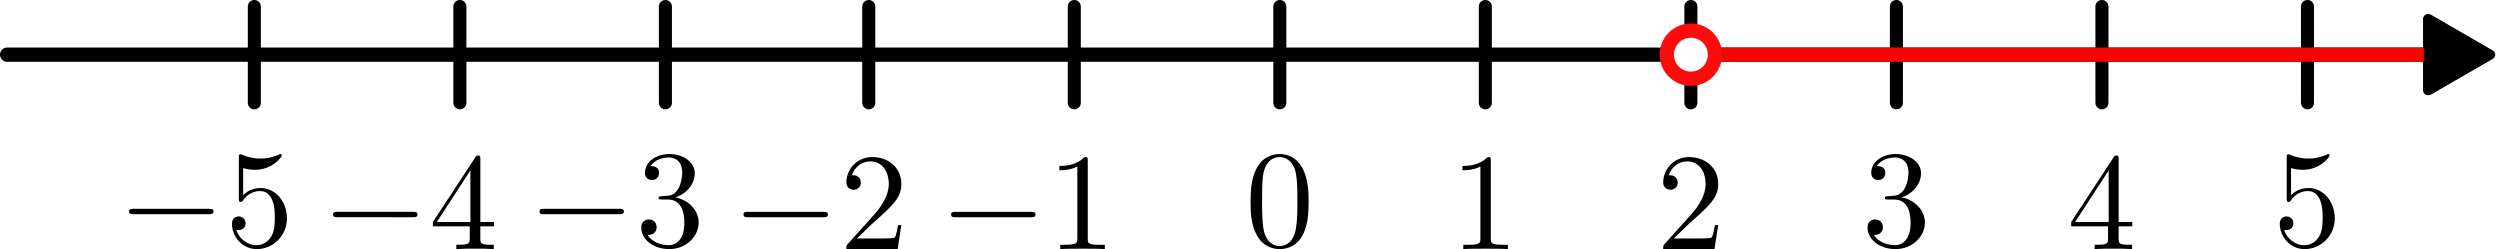 <?xml version="1.0" encoding="UTF-8" standalone="no"?>
<!-- Created with Inkscape (http://www.inkscape.org/) -->

<svg
   width="69.976mm"
   height="6.977mm"
   viewBox="0 0 69.976 6.977"
   version="1.1"
   id="svg5"
   sodipodi:docname="fig-10.svg"
   inkscape:version="1.2.2 (b0a8486541, 2022-12-01)"
   xmlns:inkscape="http://www.inkscape.org/namespaces/inkscape"
   xmlns:sodipodi="http://sodipodi.sourceforge.net/DTD/sodipodi-0.dtd"
   xmlns="http://www.w3.org/2000/svg"
   xmlns:svg="http://www.w3.org/2000/svg">
  <sodipodi:namedview
     id="namedview7"
     pagecolor="#ffffff"
     bordercolor="#666666"
     borderopacity="1.0"
     inkscape:showpageshadow="2"
     inkscape:pageopacity="0.0"
     inkscape:pagecheckerboard="false"
     inkscape:deskcolor="#d1d1d1"
     inkscape:document-units="mm"
     showgrid="false"
     inkscape:zoom="2.3554153"
     inkscape:cx="173.21786"
     inkscape:cy="18.255804"
     inkscape:window-width="1600"
     inkscape:window-height="687"
     inkscape:window-x="0"
     inkscape:window-y="1205"
     inkscape:window-maximized="0"
     inkscape:current-layer="layer1" />
  <defs
     id="defs2">
    <marker
       style="overflow:visible"
       id="marker1448"
       refX="0"
       refY="0"
       orient="auto-start-reverse"
       inkscape:stockid="TriangleStart"
       markerWidth="5.324"
       markerHeight="6.155"
       viewBox="0 0 5.324 6.155"
       inkscape:isstock="true"
       inkscape:collect="always"
       preserveAspectRatio="xMidYMid">
      <path
         transform="scale(0.5)"
         style="fill:context-stroke;fill-rule:evenodd;stroke:context-stroke;stroke-width:1pt"
         d="M 5.77,0 -2.88,5 V -5 Z"
         id="path1446" />
    </marker>
    <marker
       style="overflow:visible"
       id="TriangleStart"
       refX="0"
       refY="0"
       orient="auto-start-reverse"
       inkscape:stockid="TriangleStart"
       markerWidth="5.324"
       markerHeight="6.155"
       viewBox="0 0 5.324 6.155"
       inkscape:isstock="true"
       inkscape:collect="always"
       preserveAspectRatio="xMidYMid">
      <path
         transform="scale(0.5)"
         style="fill:context-stroke;fill-rule:evenodd;stroke:context-stroke;stroke-width:1pt"
         d="M 5.77,0 -2.88,5 V -5 Z"
         id="path135" />
    </marker>
  </defs>
  <g
     inkscape:label="Capa 1"
     inkscape:groupmode="layer"
     id="layer1"
     transform="translate(-5.713,-98.27)">
    <path
       style="fill:none;stroke:#000000;stroke-width:0.4;stroke-linecap:round;stroke-linejoin:round;stroke-dasharray:none;stroke-opacity:1;marker-end:url(#TriangleStart)"
       d="M 5.913,99.8 H 74.244"
       id="path245" />
    <g
       inkscape:label=""
       transform="translate(26.528,102.67)"
       id="g278">
      <g
         fill="#000000"
         fill-opacity="1"
         id="g14"
         transform="matrix(0.388,0,0,0.388,-35.993,-29.229)">
        <g
           id="use12"
           transform="translate(91.925,81.963)">
          <path
             d="m 6.562,-2.297 c 0.172,0 0.359,0 0.359,-0.203 0,-0.188 -0.188,-0.188 -0.359,-0.188 H 1.172 c -0.172,0 -0.344,0 -0.344,0.188 0,0.203 0.172,0.203 0.344,0.203 z m 0,0"
             id="path24" />
        </g>
      </g>
      <g
         fill="#000000"
         fill-opacity="1"
         id="g18"
         transform="matrix(0.388,0,0,0.388,-35.993,-29.229)">
        <g
           id="use16"
           transform="translate(99.674,81.963)">
          <path
             d="m 1.266,-0.766 1.062,-1.031 c 1.547,-1.375 2.141,-1.906 2.141,-2.906 0,-1.141 -0.891,-1.938 -2.109,-1.938 -1.125,0 -1.859,0.922 -1.859,1.812 0,0.547 0.5,0.547 0.531,0.547 0.172,0 0.516,-0.109 0.516,-0.531 0,-0.25 -0.188,-0.516 -0.531,-0.516 -0.078,0 -0.094,0 -0.125,0.016 0.219,-0.656 0.766,-1.016 1.344,-1.016 0.906,0 1.328,0.812 1.328,1.625 C 3.562,-3.906 3.078,-3.125 2.516,-2.5 l -1.906,2.125 C 0.5,-0.266 0.5,-0.234 0.5,0 H 4.203 L 4.469,-1.734 H 4.234 C 4.172,-1.438 4.109,-1 4,-0.844 3.938,-0.766 3.281,-0.766 3.062,-0.766 Z m 0,0"
             id="path28" />
        </g>
      </g>
    </g>
    <g
       inkscape:label=""
       transform="translate(32.339,102.67)"
       id="g345">
      <g
         fill="#000000"
         fill-opacity="1"
         id="g337"
         transform="matrix(0.388,0,0,0.388,-35.993,-29.229)">
        <g
           id="g335"
           transform="translate(91.925,81.963)">
          <path
             d="m 6.562,-2.297 c 0.172,0 0.359,0 0.359,-0.203 0,-0.188 -0.188,-0.188 -0.359,-0.188 H 1.172 c -0.172,0 -0.344,0 -0.344,0.188 0,0.203 0.172,0.203 0.344,0.203 z m 0,0"
             id="path333" />
        </g>
      </g>
      <g
         fill="#000000"
         fill-opacity="1"
         id="g343"
         transform="matrix(0.388,0,0,0.388,-35.993,-29.229)">
        <g
           id="g341"
           transform="translate(99.674,81.963)">
          <path
             d="m 2.938,-6.375 c 0,-0.25 0,-0.266 -0.234,-0.266 C 2.078,-6 1.203,-6 0.891,-6 v 0.312 c 0.203,0 0.781,0 1.297,-0.266 v 5.172 c 0,0.359 -0.031,0.469 -0.922,0.469 h -0.312 V 0 c 0.344,-0.031 1.203,-0.031 1.609,-0.031 0.391,0 1.266,0 1.609,0.031 v -0.312 h -0.312 c -0.906,0 -0.922,-0.109 -0.922,-0.469 z m 0,0"
             id="path339" />
        </g>
      </g>
    </g>
    <g
       inkscape:label=""
       transform="translate(40.723,102.585)"
       id="g417">
      <g
         fill="#000000"
         fill-opacity="1"
         id="g11"
         transform="matrix(0.388,0,0,0.388,-35.824,-29.229)">
        <g
           id="use9"
           transform="translate(91.925,81.963)">
          <path
             d="m 4.578,-3.188 c 0,-0.797 -0.047,-1.594 -0.391,-2.328 -0.453,-0.969 -1.281,-1.125 -1.688,-1.125 -0.609,0 -1.328,0.266 -1.75,1.188 -0.312,0.688 -0.359,1.469 -0.359,2.266 0,0.75 0.031,1.641 0.453,2.406 0.422,0.797 1.156,1 1.641,1 0.531,0 1.297,-0.203 1.734,-1.156 0.312,-0.688 0.359,-1.469 0.359,-2.25 z M 2.484,0 C 2.094,0 1.5,-0.25 1.328,-1.203 1.219,-1.797 1.219,-2.719 1.219,-3.312 c 0,-0.641 0,-1.297 0.078,-1.828 0.188,-1.188 0.938,-1.281 1.188,-1.281 0.328,0 0.984,0.188 1.172,1.172 0.109,0.562 0.109,1.312 0.109,1.938 0,0.75 0,1.422 -0.109,2.062 C 3.5,-0.297 2.938,0 2.484,0 Z m 0,0"
             id="path17" />
        </g>
      </g>
    </g>
    <g
       inkscape:label=""
       transform="translate(46.652,102.67)"
       id="g497">
      <g
         fill="#000000"
         fill-opacity="1"
         id="g495"
         transform="matrix(0.388,0,0,0.388,-36.018,-29.229)">
        <g
           id="g493"
           transform="translate(91.925,81.963)">
          <path
             d="m 2.938,-6.375 c 0,-0.25 0,-0.266 -0.234,-0.266 C 2.078,-6 1.203,-6 0.891,-6 v 0.312 c 0.203,0 0.781,0 1.297,-0.266 v 5.172 c 0,0.359 -0.031,0.469 -0.922,0.469 h -0.312 V 0 c 0.344,-0.031 1.203,-0.031 1.609,-0.031 0.391,0 1.266,0 1.609,0.031 v -0.312 h -0.312 c -0.906,0 -0.922,-0.109 -0.922,-0.469 z m 0,0"
             id="path491" />
        </g>
      </g>
    </g>
    <g
       inkscape:label=""
       transform="translate(52.271,102.67)"
       id="g585">
      <g
         fill="#000000"
         fill-opacity="1"
         id="g583"
         transform="matrix(0.388,0,0,0.388,-35.866,-29.229)">
        <g
           id="g581"
           transform="translate(91.925,81.963)">
          <path
             d="m 1.266,-0.766 1.062,-1.031 c 1.547,-1.375 2.141,-1.906 2.141,-2.906 0,-1.141 -0.891,-1.938 -2.109,-1.938 -1.125,0 -1.859,0.922 -1.859,1.812 0,0.547 0.5,0.547 0.531,0.547 0.172,0 0.516,-0.109 0.516,-0.531 0,-0.25 -0.188,-0.516 -0.531,-0.516 -0.078,0 -0.094,0 -0.125,0.016 0.219,-0.656 0.766,-1.016 1.344,-1.016 0.906,0 1.328,0.812 1.328,1.625 C 3.562,-3.906 3.078,-3.125 2.516,-2.5 l -1.906,2.125 C 0.5,-0.266 0.5,-0.234 0.5,0 H 4.203 L 4.469,-1.734 H 4.234 C 4.172,-1.438 4.109,-1 4,-0.844 3.938,-0.766 3.281,-0.766 3.062,-0.766 Z m 0,0"
             id="path579" />
        </g>
      </g>
    </g>
    <g
       inkscape:label=""
       transform="translate(57.991,102.585)"
       id="g681">
      <g
         fill="#000000"
         fill-opacity="1"
         id="g679"
         transform="matrix(0.388,0,0,0.388,-35.836,-29.229)">
        <g
           id="g677"
           transform="translate(91.925,81.963)">
          <path
             d="m 2.891,-3.516 c 0.812,-0.266 1.391,-0.953 1.391,-1.75 0,-0.812 -0.875,-1.375 -1.828,-1.375 -1,0 -1.766,0.594 -1.766,1.359 0,0.328 0.219,0.516 0.516,0.516 0.297,0 0.5,-0.219 0.5,-0.516 0,-0.484 -0.469,-0.484 -0.609,-0.484 0.297,-0.5 0.953,-0.625 1.312,-0.625 0.422,0 0.969,0.219 0.969,1.109 0,0.125 -0.031,0.703 -0.281,1.141 C 2.797,-3.656 2.453,-3.625 2.203,-3.625 2.125,-3.609 1.891,-3.594 1.812,-3.594 c -0.078,0.016 -0.141,0.031 -0.141,0.125 0,0.109 0.062,0.109 0.234,0.109 h 0.438 c 0.812,0 1.188,0.672 1.188,1.656 0,1.359 -0.688,1.641 -1.125,1.641 -0.438,0 -1.188,-0.172 -1.531,-0.75 0.344,0.047 0.656,-0.172 0.656,-0.547 0,-0.359 -0.266,-0.562 -0.547,-0.562 -0.25,0 -0.562,0.141 -0.562,0.578 0,0.906 0.922,1.562 2.016,1.562 1.219,0 2.125,-0.906 2.125,-1.922 0,-0.812 -0.641,-1.594 -1.672,-1.812 z m 0,0"
             id="path675" />
        </g>
      </g>
    </g>
    <g
       inkscape:label=""
       transform="translate(63.692,102.627)"
       id="g785">
      <g
         fill="#000000"
         fill-opacity="1"
         id="g783"
         transform="matrix(0.388,0,0,0.388,-35.781,-29.187)">
        <g
           id="g781"
           transform="translate(91.925,81.963)">
          <path
             d="m 2.938,-1.641 v 0.859 c 0,0.359 -0.031,0.469 -0.766,0.469 H 1.969 V 0 C 2.375,-0.031 2.891,-0.031 3.312,-0.031 c 0.422,0 0.938,0 1.359,0.031 v -0.312 h -0.219 c -0.734,0 -0.75,-0.109 -0.75,-0.469 V -1.641 H 4.688 v -0.312 H 3.703 v -4.531 c 0,-0.203 0,-0.266 -0.172,-0.266 -0.078,0 -0.109,0 -0.188,0.125 l -3.062,4.672 v 0.312 z m 0.047,-0.312 H 0.562 l 2.422,-3.719 z m 0,0"
             id="path779" />
        </g>
      </g>
    </g>
    <g
       inkscape:label=""
       transform="translate(69.53,102.585)"
       id="g897">
      <g
         fill="#000000"
         fill-opacity="1"
         id="g895"
         transform="matrix(0.388,0,0,0.388,-35.866,-29.229)">
        <g
           id="g893"
           transform="translate(91.925,81.963)">
          <path
             d="m 4.469,-2 c 0,-1.188 -0.812,-2.188 -1.891,-2.188 -0.469,0 -0.906,0.156 -1.266,0.516 V -5.625 c 0.203,0.062 0.531,0.125 0.844,0.125 1.234,0 1.938,-0.906 1.938,-1.031 0,-0.062 -0.031,-0.109 -0.109,-0.109 0,0 -0.031,0 -0.078,0.031 C 3.703,-6.516 3.219,-6.312 2.547,-6.312 2.156,-6.312 1.688,-6.391 1.219,-6.594 1.141,-6.625 1.125,-6.625 1.109,-6.625 1,-6.625 1,-6.547 1,-6.391 V -3.438 c 0,0.172 0,0.25 0.141,0.25 0.078,0 0.094,-0.016 0.141,-0.078 C 1.391,-3.422 1.75,-3.969 2.562,-3.969 c 0.516,0 0.766,0.453 0.844,0.641 0.156,0.375 0.188,0.75 0.188,1.25 0,0.359 0,0.953 -0.25,1.375 C 3.109,-0.312 2.734,-0.062 2.281,-0.062 c -0.719,0 -1.297,-0.531 -1.469,-1.109 0.031,0 0.062,0.016 0.172,0.016 0.328,0 0.5,-0.25 0.5,-0.484 0,-0.25 -0.172,-0.5 -0.5,-0.5 C 0.844,-2.141 0.5,-2.062 0.5,-1.609 0.5,-0.75 1.188,0.219 2.297,0.219 3.453,0.219 4.469,-0.734 4.469,-2 Z m 0,0"
             id="path891" />
        </g>
      </g>
    </g>
    <path
       style="fill:none;stroke:#000000;stroke-width:0.365;stroke-linecap:round;stroke-linejoin:miter;stroke-dasharray:none;stroke-opacity:1"
       d="m 41.536,98.452 v 2.696"
       id="path1592" />
    <path
       style="fill:none;stroke:#000000;stroke-width:0.365;stroke-linecap:round;stroke-linejoin:miter;stroke-dasharray:none;stroke-opacity:1"
       d="m 47.288,98.452 v 2.696"
       id="path1594" />
    <path
       style="fill:none;stroke:#000000;stroke-width:0.365;stroke-linecap:round;stroke-linejoin:miter;stroke-dasharray:none;stroke-opacity:1"
       d="m 53.041,98.452 v 2.696"
       id="path1596" />
    <path
       style="fill:none;stroke:#000000;stroke-width:0.365;stroke-linecap:round;stroke-linejoin:miter;stroke-dasharray:none;stroke-opacity:1"
       d="m 58.794,98.452 v 2.696"
       id="path1598" />
    <path
       style="fill:none;stroke:#000000;stroke-width:0.365;stroke-linecap:round;stroke-linejoin:miter;stroke-dasharray:none;stroke-opacity:1"
       d="m 64.547,98.452 v 2.696"
       id="path1600" />
    <path
       style="fill:none;stroke:#000000;stroke-width:0.365;stroke-linecap:round;stroke-linejoin:miter;stroke-dasharray:none;stroke-opacity:1"
       d="m 70.3,98.452 v 2.696"
       id="path1602" />
    <path
       style="fill:none;stroke:#000000;stroke-width:0.365;stroke-linecap:round;stroke-linejoin:miter;stroke-dasharray:none;stroke-opacity:1"
       d="m 35.783,98.452 v 2.696"
       id="path1028" />
    <path
       style="fill:none;stroke:#ff0000;stroke-width:0.4;stroke-linecap:round;stroke-linejoin:round;stroke-dasharray:none;stroke-opacity:1;marker-end:url(#marker1448)"
       d="M 52.841,99.8 H 74.268"
       id="path1186" />
    <circle
       style="fill:#ffffff;fill-opacity:1;stroke:#ff0b0b;stroke-width:0.4;stroke-linecap:round;stroke-linejoin:round;stroke-dasharray:none;stroke-opacity:1"
       id="circle1604"
       cx="53.041"
       cy="99.8"
       r="0.674" />
    <path
       style="fill:none;stroke:#000000;stroke-width:0.365;stroke-linecap:round;stroke-linejoin:miter;stroke-dasharray:none;stroke-opacity:1"
       d="m 30.03,98.452 v 2.696"
       id="path1590" />
    <path
       style="fill:none;stroke:#000000;stroke-width:0.365;stroke-linecap:round;stroke-linejoin:miter;stroke-dasharray:none;stroke-opacity:1"
       d="m 12.832,98.452 v 2.696"
       id="path345" />
    <path
       style="fill:none;stroke:#000000;stroke-width:0.365;stroke-linecap:round;stroke-linejoin:miter;stroke-dasharray:none;stroke-opacity:1"
       d="m 18.585,98.452 v 2.696"
       id="path347" />
    <path
       style="fill:none;stroke:#000000;stroke-width:0.365;stroke-linecap:round;stroke-linejoin:miter;stroke-dasharray:none;stroke-opacity:1"
       d="m 24.338,98.452 v 2.696"
       id="path349" />
    <g
       inkscape:label=""
       transform="translate(20.818,102.585)"
       id="g541">
      <g
         fill="#000000"
         fill-opacity="1"
         id="g533"
         transform="matrix(0.388,0,0,0.388,-35.993,-29.229)">
        <g
           id="g531"
           transform="translate(91.925,81.963)">
          <path
             d="m 6.562,-2.297 c 0.172,0 0.359,0 0.359,-0.203 0,-0.188 -0.188,-0.188 -0.359,-0.188 H 1.172 c -0.172,0 -0.344,0 -0.344,0.188 0,0.203 0.172,0.203 0.344,0.203 z m 0,0"
             id="path529" />
        </g>
      </g>
      <g
         fill="#000000"
         fill-opacity="1"
         id="g539"
         transform="matrix(0.388,0,0,0.388,-35.993,-29.229)">
        <g
           id="g537"
           transform="translate(99.674,81.963)">
          <path
             d="m 2.891,-3.516 c 0.812,-0.266 1.391,-0.953 1.391,-1.75 0,-0.812 -0.875,-1.375 -1.828,-1.375 -1,0 -1.766,0.594 -1.766,1.359 0,0.328 0.219,0.516 0.516,0.516 0.297,0 0.5,-0.219 0.5,-0.516 0,-0.484 -0.469,-0.484 -0.609,-0.484 0.297,-0.5 0.953,-0.625 1.312,-0.625 0.422,0 0.969,0.219 0.969,1.109 0,0.125 -0.031,0.703 -0.281,1.141 C 2.797,-3.656 2.453,-3.625 2.203,-3.625 2.125,-3.609 1.891,-3.594 1.812,-3.594 c -0.078,0.016 -0.141,0.031 -0.141,0.125 0,0.109 0.062,0.109 0.234,0.109 h 0.438 c 0.812,0 1.188,0.672 1.188,1.656 0,1.359 -0.688,1.641 -1.125,1.641 -0.438,0 -1.188,-0.172 -1.531,-0.75 0.344,0.047 0.656,-0.172 0.656,-0.547 0,-0.359 -0.266,-0.562 -0.547,-0.562 -0.25,0 -0.562,0.141 -0.562,0.578 0,0.906 0.922,1.562 2.016,1.562 1.219,0 2.125,-0.906 2.125,-1.922 0,-0.812 -0.641,-1.594 -1.672,-1.812 z m 0,0"
             id="path535" />
        </g>
      </g>
    </g>
    <g
       inkscape:label=""
       transform="translate(15.041,102.627)"
       id="g754">
      <g
         fill="#000000"
         fill-opacity="1"
         id="g746"
         transform="matrix(0.388,0,0,0.388,-35.993,-29.187)">
        <g
           id="g744"
           transform="translate(91.925,81.963)">
          <path
             d="m 6.562,-2.297 c 0.172,0 0.359,0 0.359,-0.203 0,-0.188 -0.188,-0.188 -0.359,-0.188 H 1.172 c -0.172,0 -0.344,0 -0.344,0.188 0,0.203 0.172,0.203 0.344,0.203 z m 0,0"
             id="path742" />
        </g>
      </g>
      <g
         fill="#000000"
         fill-opacity="1"
         id="g752"
         transform="matrix(0.388,0,0,0.388,-35.993,-29.187)">
        <g
           id="g750"
           transform="translate(99.674,81.963)">
          <path
             d="m 2.938,-1.641 v 0.859 c 0,0.359 -0.031,0.469 -0.766,0.469 H 1.969 V 0 C 2.375,-0.031 2.891,-0.031 3.312,-0.031 c 0.422,0 0.938,0 1.359,0.031 v -0.312 h -0.219 c -0.734,0 -0.75,-0.109 -0.75,-0.469 V -1.641 H 4.688 v -0.312 H 3.703 v -4.531 c 0,-0.203 0,-0.266 -0.172,-0.266 -0.078,0 -0.109,0 -0.188,0.125 l -3.062,4.672 v 0.312 z m 0.047,-0.312 H 0.562 l 2.422,-3.719 z m 0,0"
             id="path748" />
        </g>
      </g>
    </g>
    <g
       inkscape:label=""
       transform="translate(9.33,102.585)"
       id="g927">
      <g
         fill="#000000"
         fill-opacity="1"
         id="g919"
         transform="matrix(0.388,0,0,0.388,-35.993,-29.229)">
        <g
           id="g917"
           transform="translate(91.925,81.963)">
          <path
             d="m 6.562,-2.297 c 0.172,0 0.359,0 0.359,-0.203 0,-0.188 -0.188,-0.188 -0.359,-0.188 H 1.172 c -0.172,0 -0.344,0 -0.344,0.188 0,0.203 0.172,0.203 0.344,0.203 z m 0,0"
             id="path915" />
        </g>
      </g>
      <g
         fill="#000000"
         fill-opacity="1"
         id="g925"
         transform="matrix(0.388,0,0,0.388,-35.993,-29.229)">
        <g
           id="g923"
           transform="translate(99.674,81.963)">
          <path
             d="m 4.469,-2 c 0,-1.188 -0.812,-2.188 -1.891,-2.188 -0.469,0 -0.906,0.156 -1.266,0.516 V -5.625 c 0.203,0.062 0.531,0.125 0.844,0.125 1.234,0 1.938,-0.906 1.938,-1.031 0,-0.062 -0.031,-0.109 -0.109,-0.109 0,0 -0.031,0 -0.078,0.031 C 3.703,-6.516 3.219,-6.312 2.547,-6.312 2.156,-6.312 1.688,-6.391 1.219,-6.594 1.141,-6.625 1.125,-6.625 1.109,-6.625 1,-6.625 1,-6.547 1,-6.391 V -3.438 c 0,0.172 0,0.25 0.141,0.25 0.078,0 0.094,-0.016 0.141,-0.078 C 1.391,-3.422 1.75,-3.969 2.562,-3.969 c 0.516,0 0.766,0.453 0.844,0.641 0.156,0.375 0.188,0.75 0.188,1.25 0,0.359 0,0.953 -0.25,1.375 C 3.109,-0.312 2.734,-0.062 2.281,-0.062 c -0.719,0 -1.297,-0.531 -1.469,-1.109 0.031,0 0.062,0.016 0.172,0.016 0.328,0 0.5,-0.25 0.5,-0.484 0,-0.25 -0.172,-0.5 -0.5,-0.5 C 0.844,-2.141 0.5,-2.062 0.5,-1.609 0.5,-0.75 1.188,0.219 2.297,0.219 3.453,0.219 4.469,-0.734 4.469,-2 Z m 0,0"
             id="path921" />
        </g>
      </g>
    </g>
  </g>
</svg>
